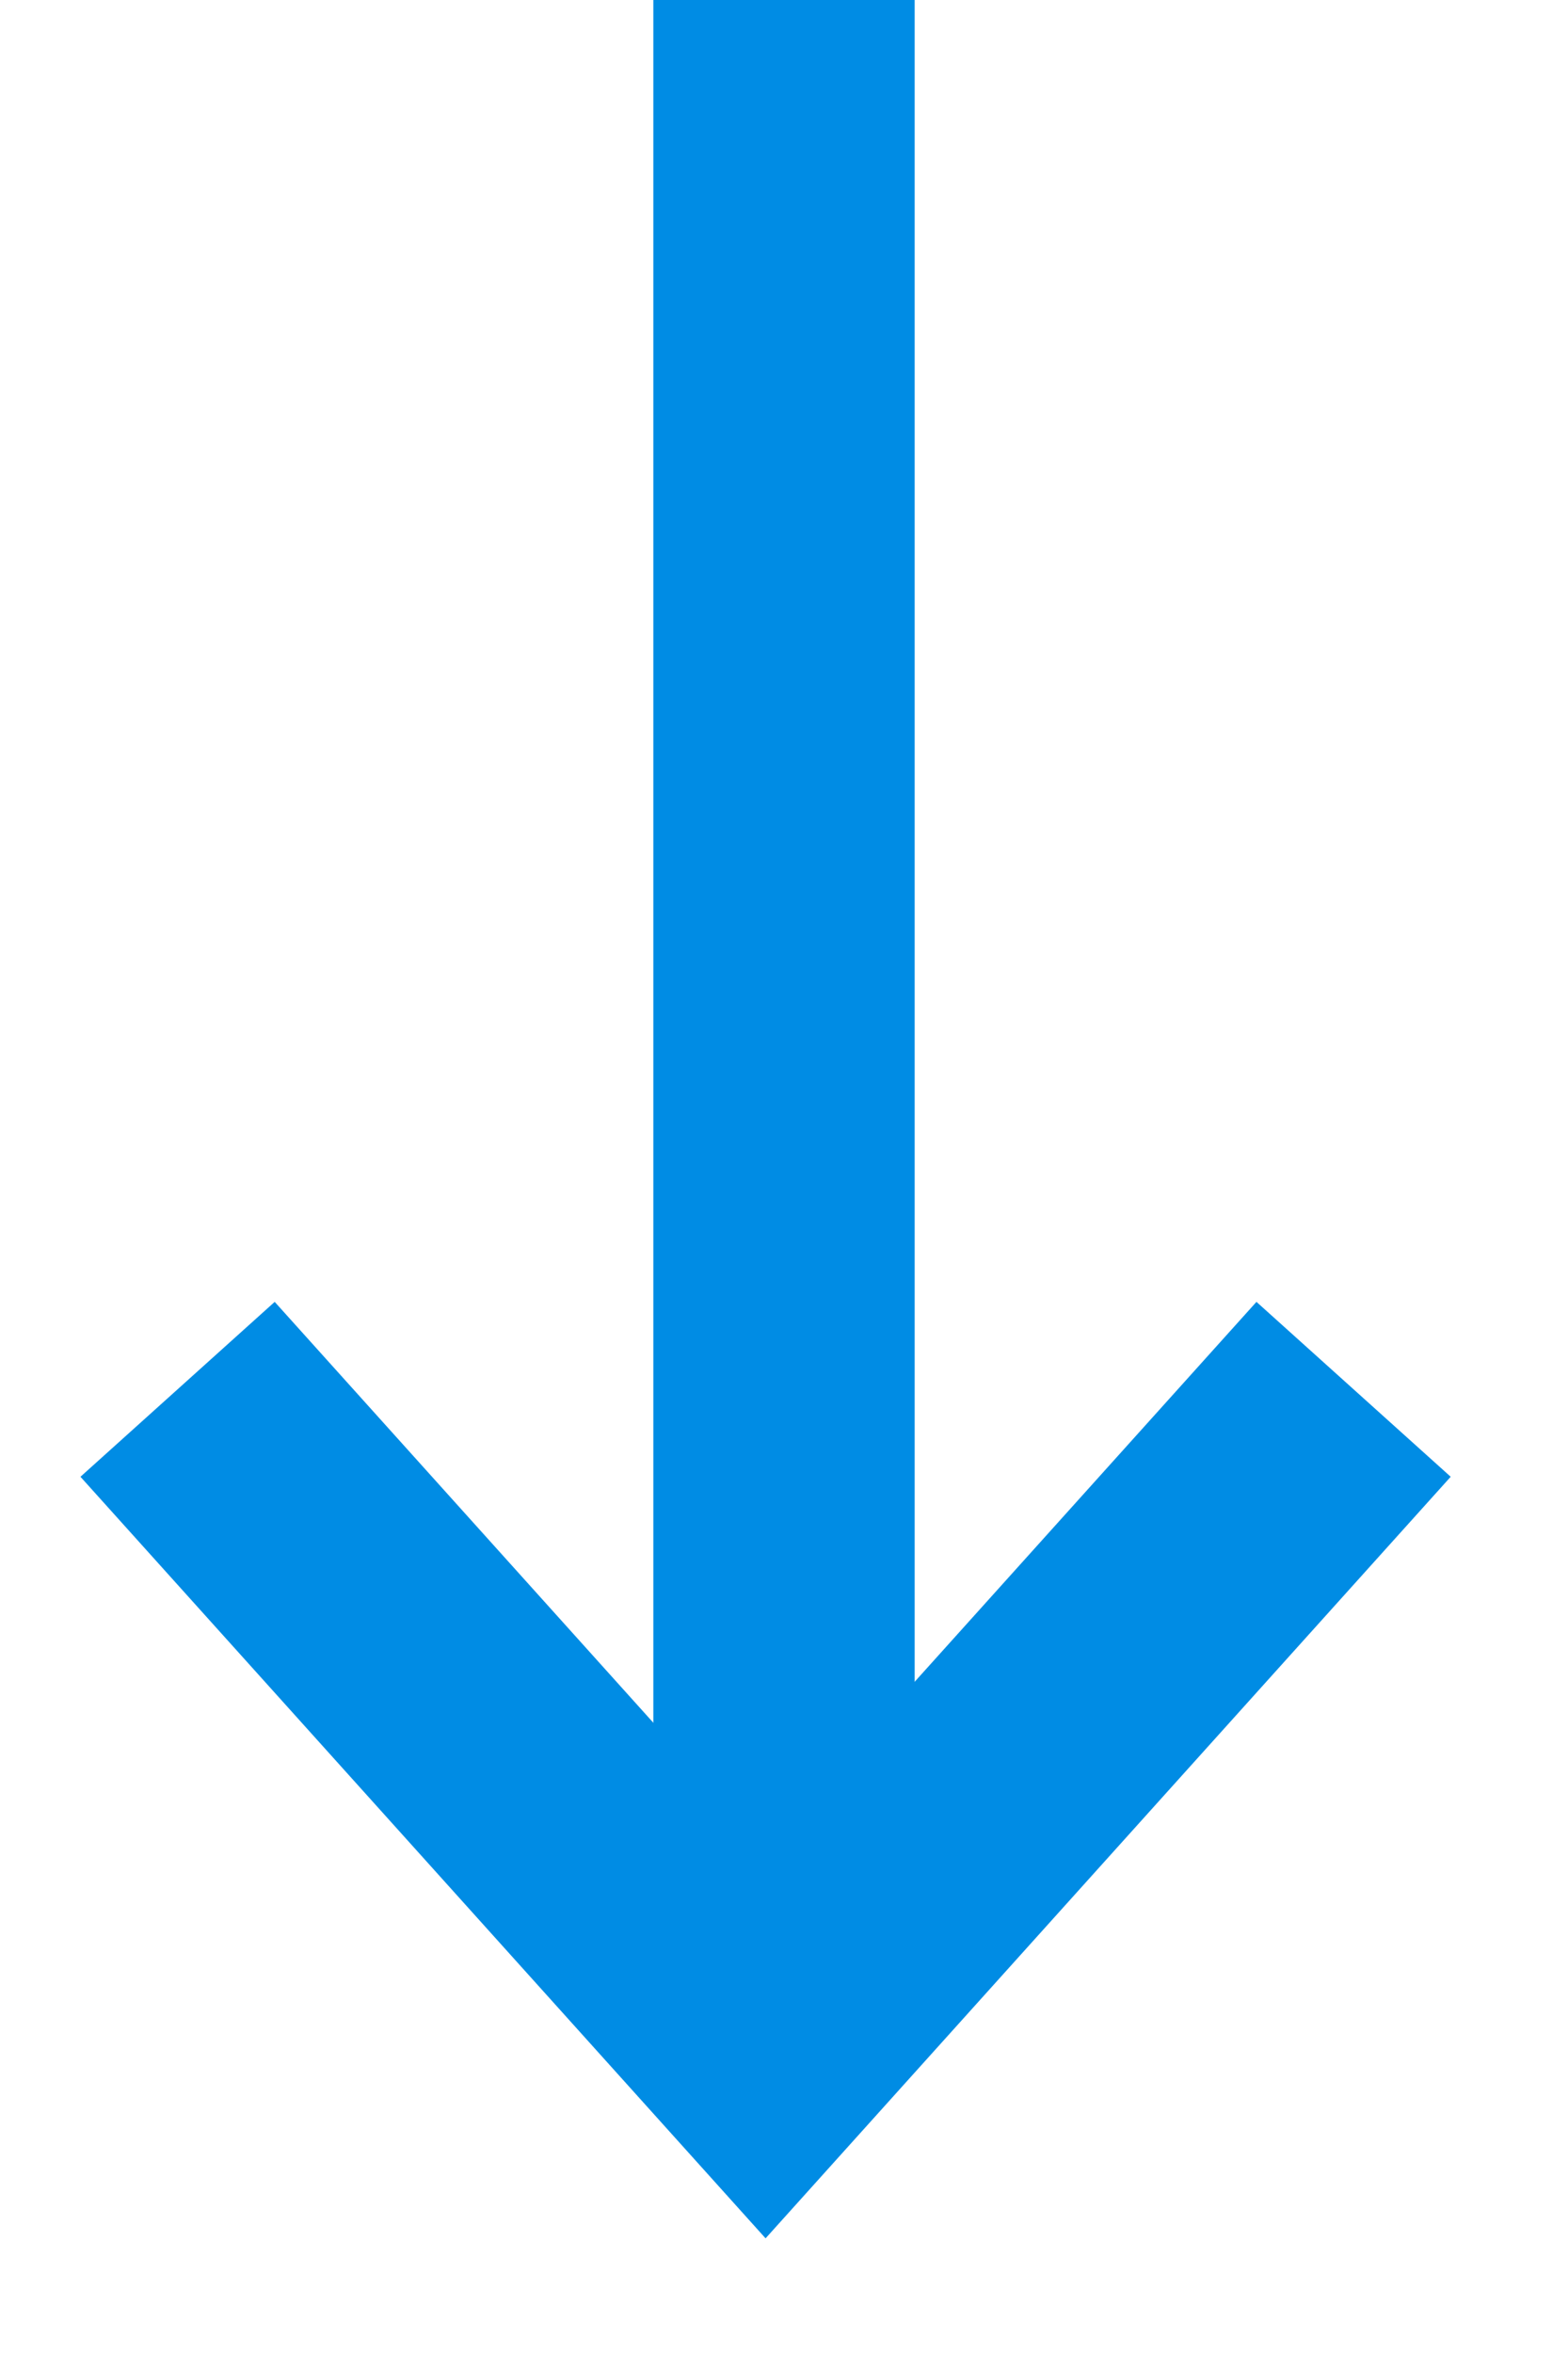 <svg width="12" height="18" viewBox="0 0 12 18" fill="none" xmlns="http://www.w3.org/2000/svg">
<path d="M1.359 10.628L5.859 15.628L10.359 10.628" stroke="#008CE4" stroke-width="2"/>
<line x1="6" y1="15" x2="6" y2="4.37115e-08" stroke="#008CE4" stroke-width="2"/>
</svg>
